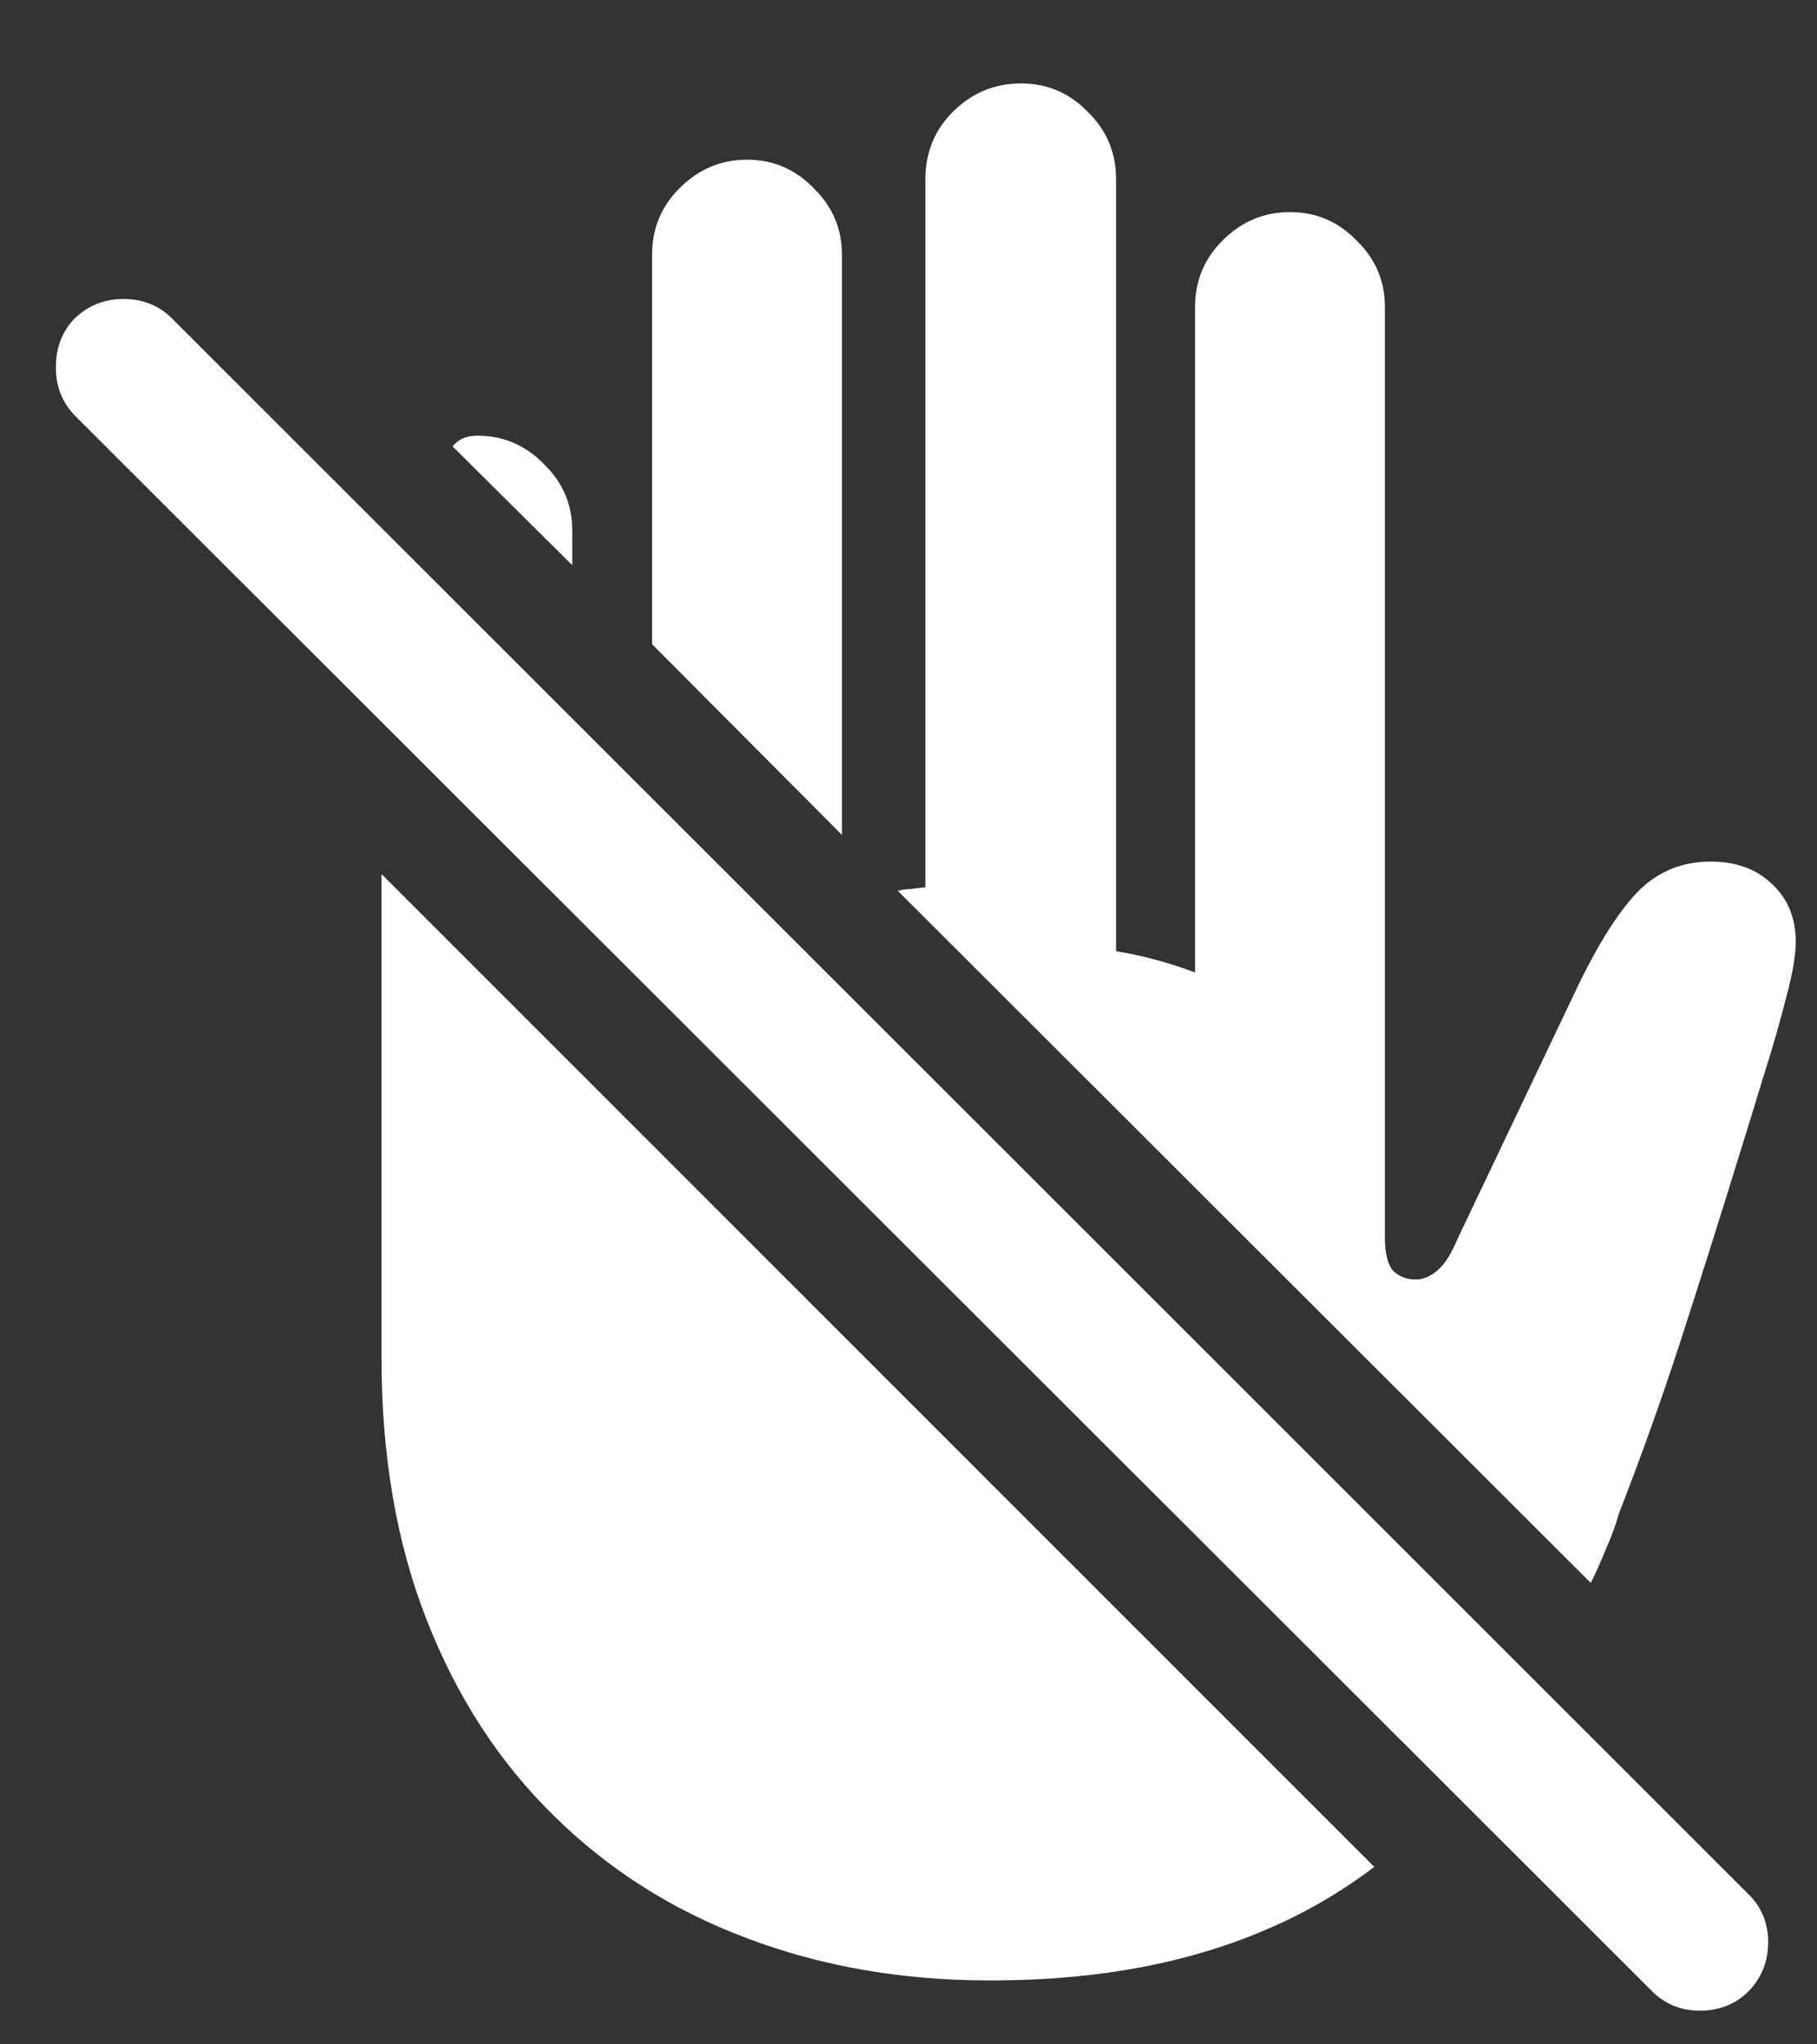 <?xml version="1.0" encoding="UTF-8"?>
<svg xmlns="http://www.w3.org/2000/svg" xmlns:xlink="http://www.w3.org/1999/xlink" width="24" height="27" viewBox="0 0 24 27" version="1.1">
<rect x="0" y="0" width="24" height="27" fill="#333333" stroke="none"/>
<g id="surface1">
<path style=" stroke:none;fill-rule:nonzero;fill:rgb(100%,100%,100%);fill-opacity:1;" d="M 13.078 26.156 C 14.125 26.156 15.066 26.031 15.902 25.781 C 16.746 25.531 17.496 25.156 18.152 24.656 L 5.039 11.543 L 5.039 17.93 C 5.039 19.227 5.238 20.383 5.637 21.398 C 6.035 22.414 6.594 23.273 7.312 23.977 C 8.031 24.688 8.879 25.227 9.855 25.594 C 10.84 25.969 11.914 26.156 13.078 26.156 Z M 21.012 20.906 C 21.082 20.766 21.148 20.617 21.211 20.461 C 21.281 20.305 21.34 20.145 21.387 19.98 C 21.668 19.262 21.938 18.508 22.195 17.719 C 22.453 16.922 22.715 16.094 22.98 15.234 C 23.082 14.906 23.188 14.562 23.297 14.203 C 23.414 13.836 23.512 13.496 23.59 13.184 C 23.676 12.871 23.719 12.621 23.719 12.434 C 23.719 12.121 23.613 11.867 23.402 11.672 C 23.199 11.477 22.93 11.379 22.594 11.379 C 22.227 11.379 21.914 11.504 21.656 11.754 C 21.406 12.004 21.145 12.406 20.871 12.961 L 19.242 16.383 C 19.164 16.57 19.078 16.703 18.984 16.781 C 18.891 16.859 18.797 16.898 18.703 16.898 C 18.578 16.898 18.477 16.859 18.398 16.781 C 18.328 16.695 18.293 16.551 18.293 16.348 L 18.293 4.055 C 18.293 3.711 18.168 3.418 17.918 3.176 C 17.676 2.926 17.383 2.801 17.039 2.801 C 16.695 2.801 16.398 2.926 16.148 3.176 C 15.906 3.418 15.785 3.711 15.785 4.055 L 15.785 12.844 C 15.621 12.781 15.453 12.727 15.281 12.68 C 15.109 12.633 14.93 12.594 14.742 12.562 L 14.742 2.367 C 14.742 2.016 14.617 1.719 14.367 1.477 C 14.125 1.227 13.832 1.102 13.488 1.102 C 13.137 1.102 12.836 1.227 12.586 1.477 C 12.344 1.719 12.223 2.016 12.223 2.367 L 12.223 11.719 C 12.137 11.727 12.07 11.734 12.023 11.742 C 11.977 11.742 11.922 11.75 11.859 11.766 Z M 8.613 8.508 L 11.121 11.027 L 11.121 3.363 C 11.121 3.02 10.996 2.727 10.746 2.484 C 10.504 2.234 10.211 2.109 9.867 2.109 C 9.523 2.109 9.227 2.234 8.977 2.484 C 8.734 2.727 8.613 3.02 8.613 3.363 Z M 5.977 5.895 L 7.559 7.465 L 7.559 7.008 C 7.559 6.664 7.434 6.371 7.184 6.129 C 6.941 5.879 6.648 5.754 6.305 5.754 C 6.234 5.754 6.172 5.766 6.117 5.789 C 6.062 5.812 6.016 5.848 5.977 5.895 Z M 21.82 26.297 C 21.992 26.469 22.203 26.555 22.453 26.555 C 22.711 26.555 22.926 26.469 23.098 26.297 C 23.27 26.117 23.355 25.902 23.355 25.652 C 23.355 25.402 23.27 25.191 23.098 25.02 L 2.273 4.207 C 2.102 4.035 1.887 3.949 1.629 3.949 C 1.379 3.949 1.164 4.035 0.984 4.207 C 0.82 4.379 0.738 4.594 0.738 4.852 C 0.738 5.102 0.82 5.312 0.984 5.484 Z M 21.82 26.297 "/>
</g>
</svg>
